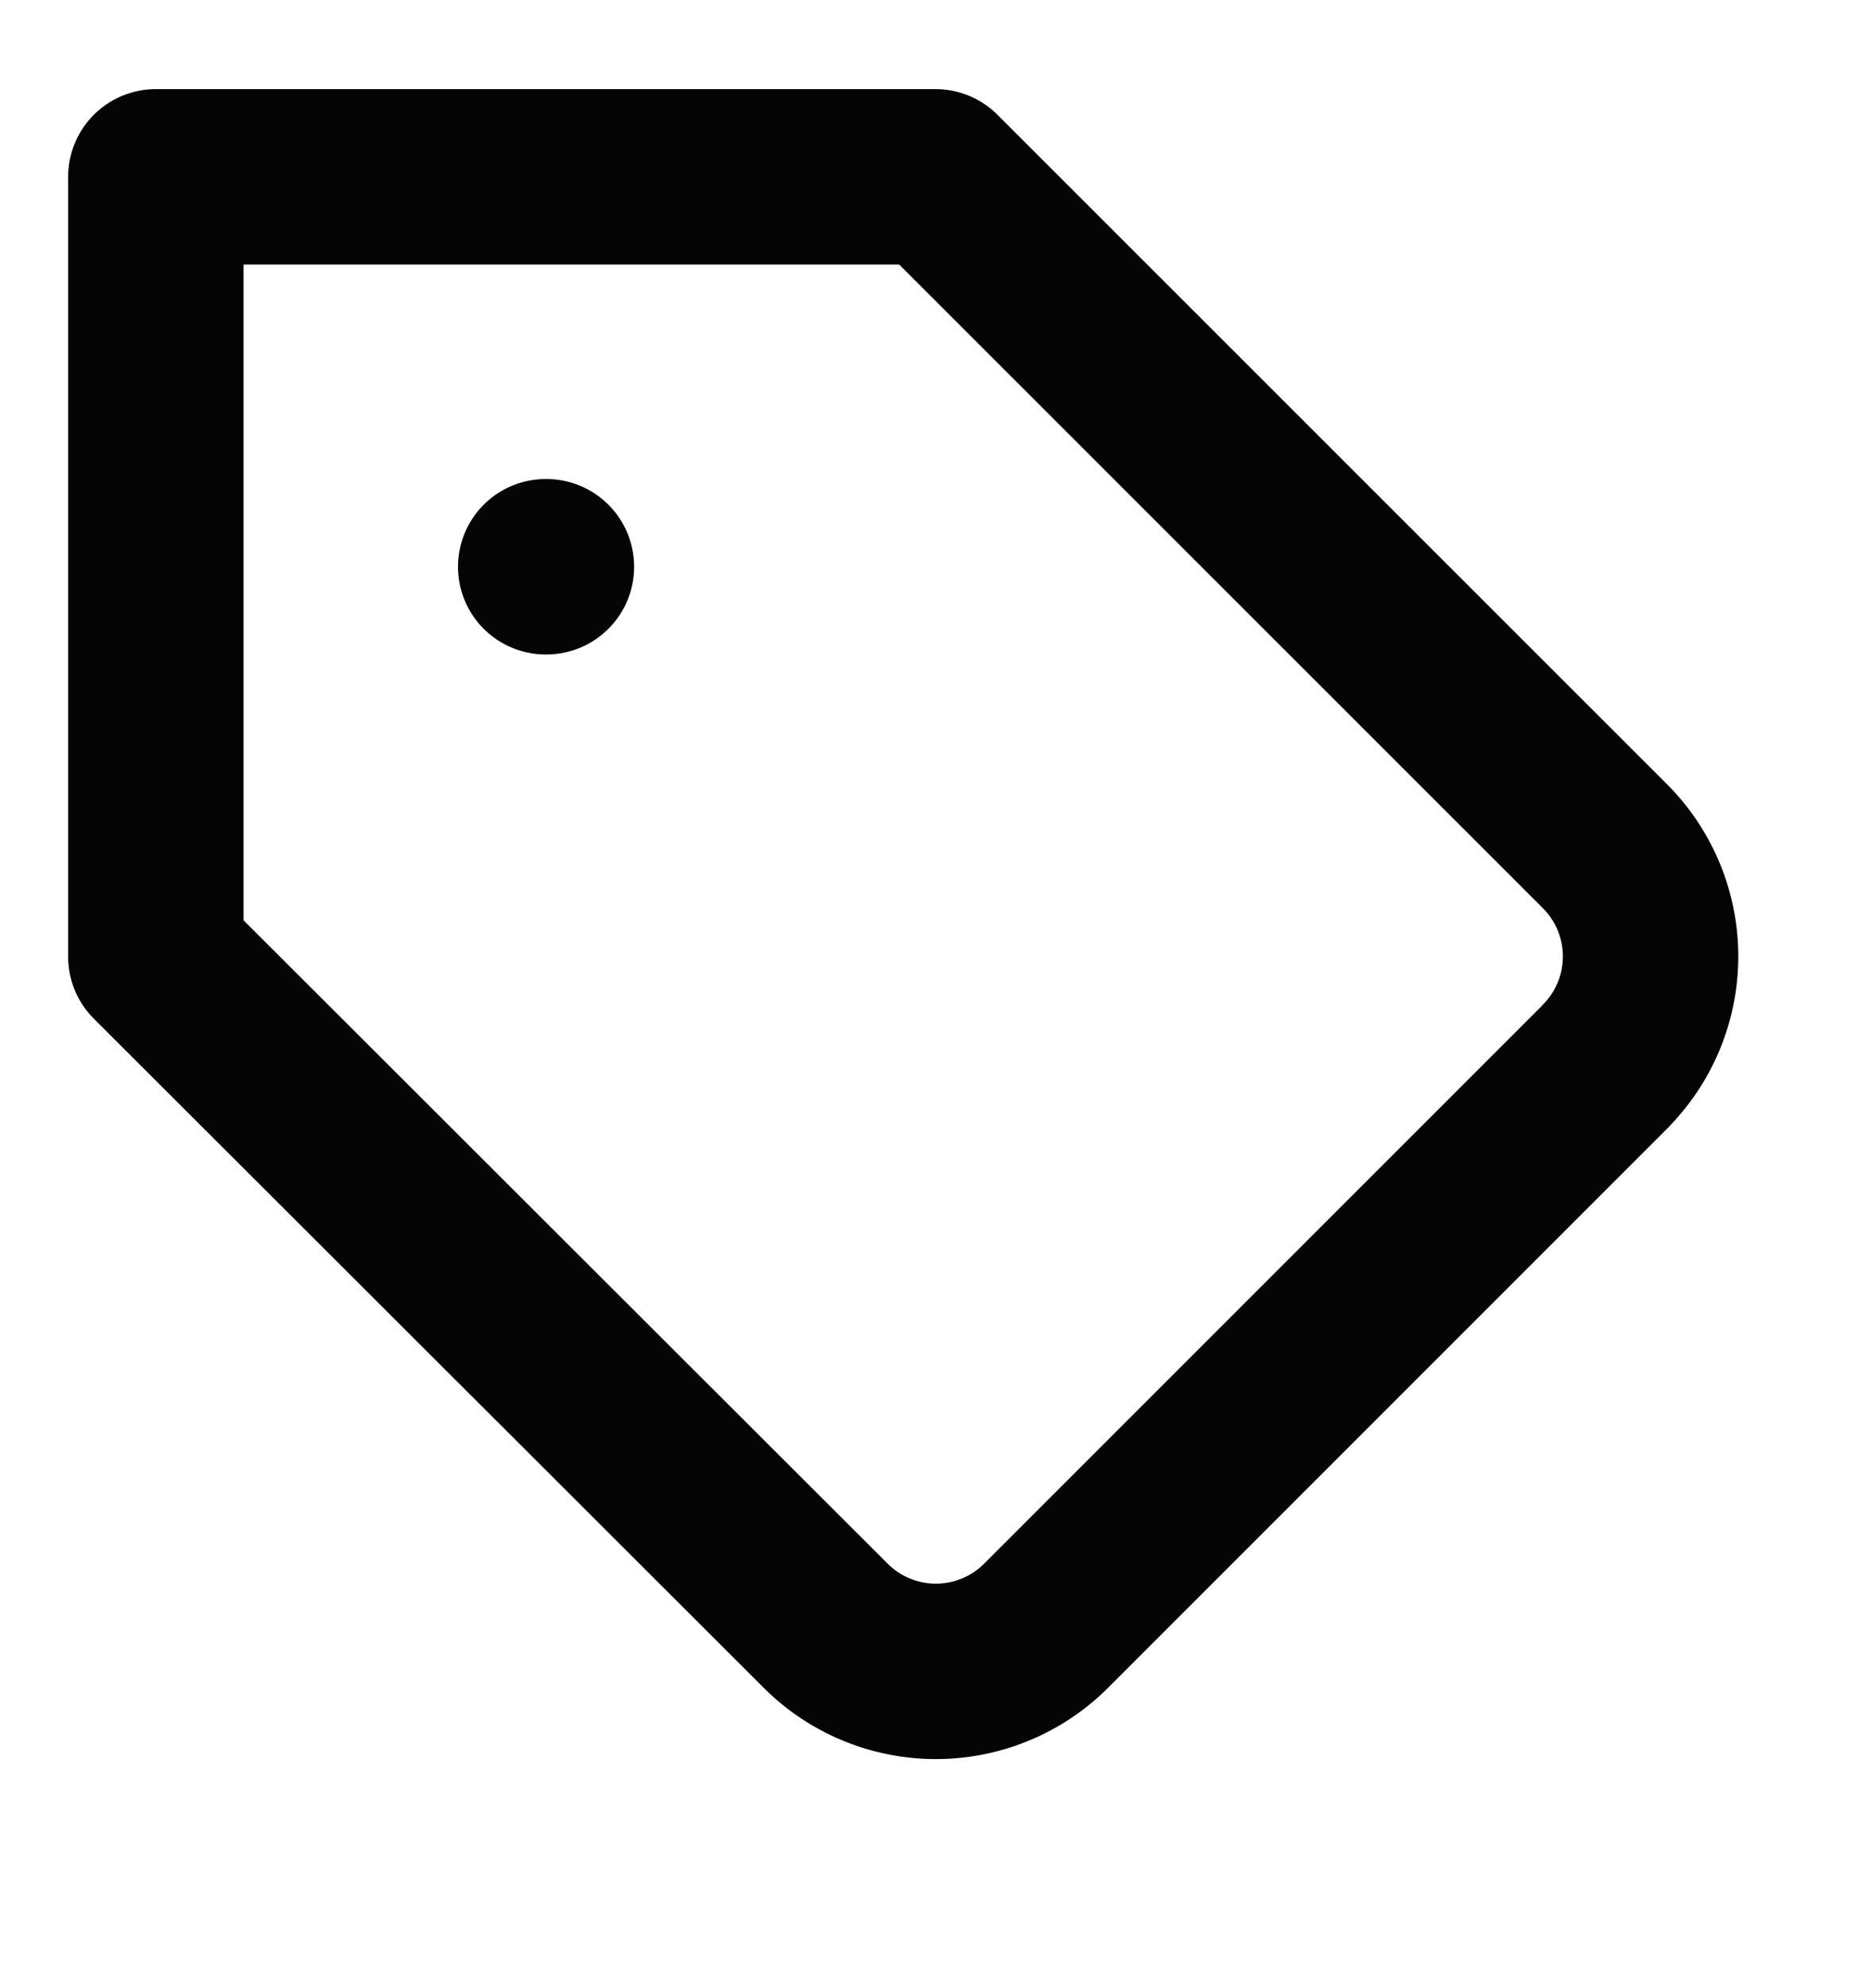 <svg width="24" height="25.5" viewBox="0 0 24 25.5" fill="none" xmlns="http://www.w3.org/2000/svg">
	<g clip-path="url(#a)" stroke="#050505" stroke-width="2.25" stroke-linecap="round" stroke-linejoin="round">
		<path d="m20.59 13.68-7.17 7.17a2 2 0 0 1-2.83 0l-8.591-8.58V2.268H12l8.591 8.589a2 2 0 0 1 0 2.82M7 7.269h.009" />
	</g>
	<defs>
		<clipPath id="a">
			<path fill="#fff" d="M0 .18h24v24H0z" />
		</clipPath>
	</defs>
</svg>
